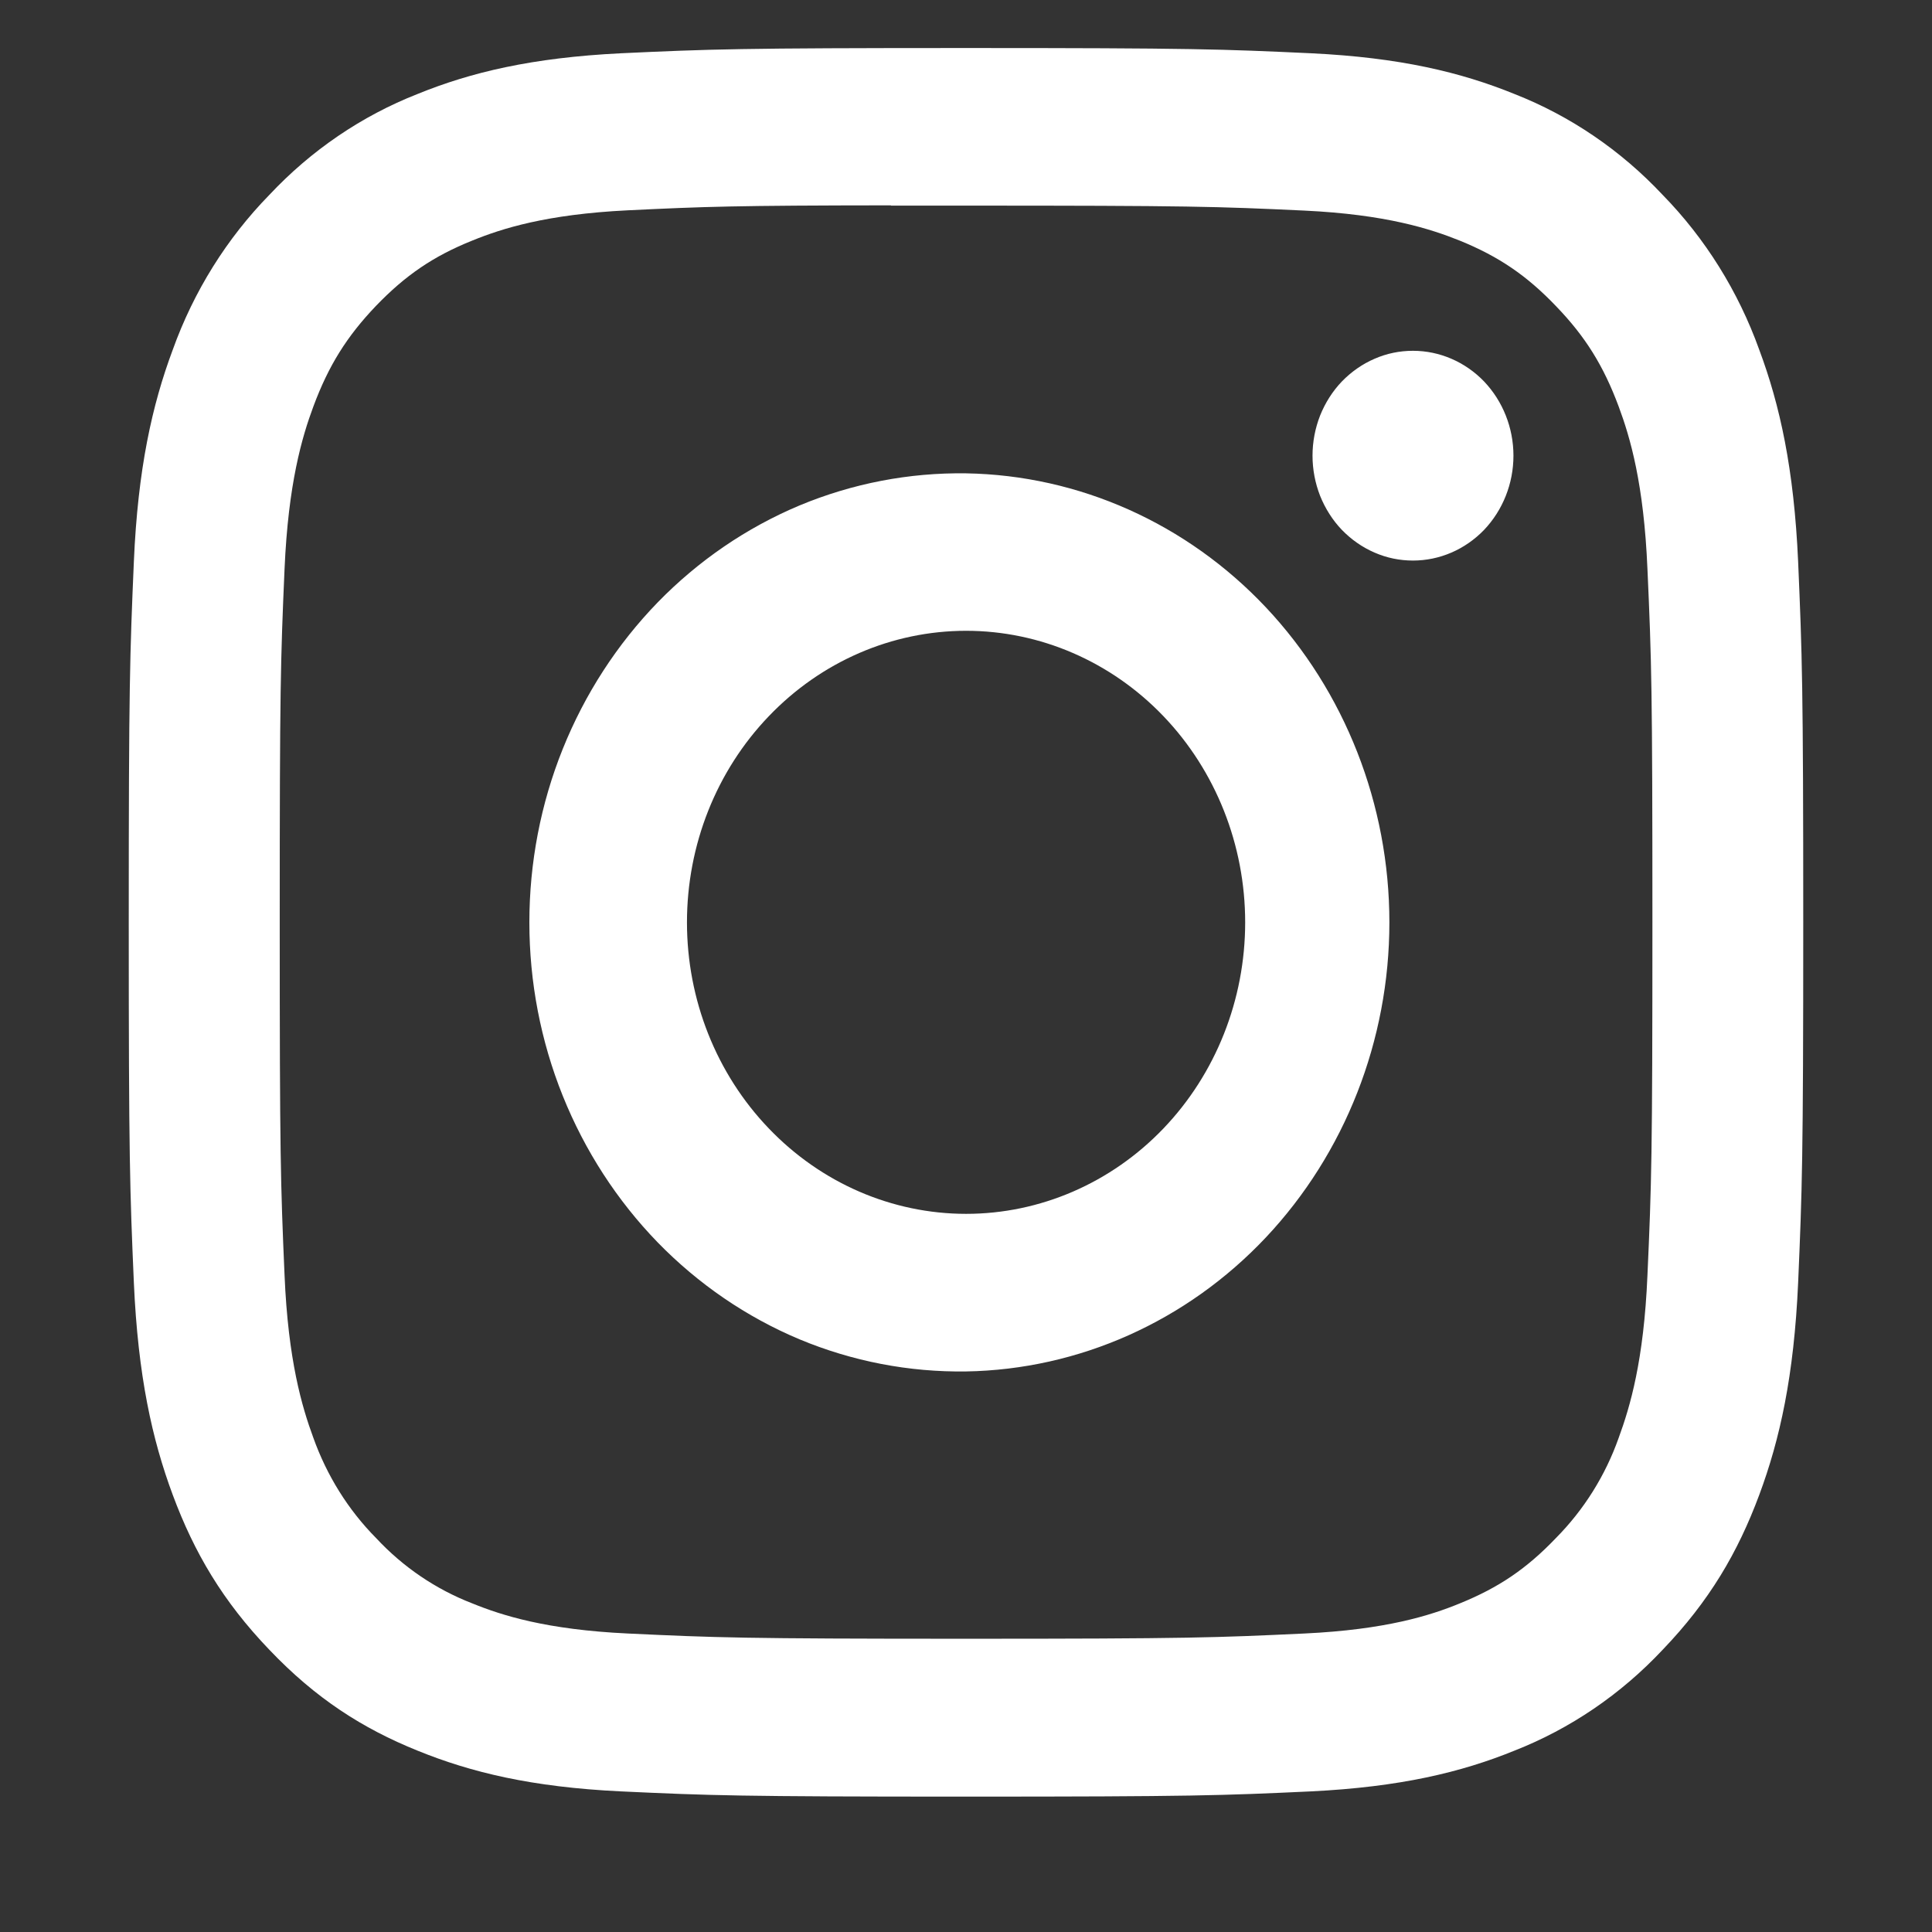 <svg width="14" height="14" viewBox="0 0 14 14" fill="none" xmlns="http://www.w3.org/2000/svg">
<rect x="0" y="0" width="14" height="14" fill="#333333" stroke="none"/>
<path d="M7 0.348C5.354 0.348 5.147 0.356 4.5 0.386C3.853 0.418 3.412 0.524 3.026 0.681C2.621 0.84 2.255 1.089 1.952 1.412C1.643 1.728 1.404 2.111 1.252 2.534C1.102 2.936 0.999 3.397 0.97 4.07C0.941 4.747 0.933 4.963 0.933 6.684C0.933 8.404 0.941 8.62 0.97 9.295C1 9.97 1.102 10.43 1.252 10.833C1.407 11.25 1.614 11.603 1.952 11.955C2.288 12.308 2.627 12.525 3.026 12.686C3.412 12.843 3.852 12.95 4.498 12.981C5.146 13.011 5.352 13.019 7 13.019C8.648 13.019 8.853 13.011 9.501 12.981C10.146 12.949 10.588 12.843 10.974 12.686C11.379 12.527 11.745 12.278 12.048 11.955C12.386 11.603 12.593 11.25 12.748 10.833C12.898 10.43 13 9.97 13.03 9.295C13.059 8.62 13.067 8.404 13.067 6.684C13.067 4.963 13.059 4.747 13.03 4.071C13 3.397 12.898 2.936 12.748 2.534C12.596 2.111 12.357 1.728 12.048 1.412C11.745 1.089 11.379 0.84 10.974 0.681C10.587 0.524 10.146 0.417 9.5 0.386C8.853 0.356 8.647 0.348 6.998 0.348H7.001H7ZM6.456 1.49H7.001C8.621 1.49 8.812 1.496 9.452 1.526C10.043 1.554 10.365 1.658 10.579 1.744C10.861 1.859 11.064 1.997 11.276 2.219C11.489 2.44 11.62 2.651 11.73 2.947C11.813 3.17 11.912 3.506 11.938 4.123C11.968 4.791 11.974 4.991 11.974 6.682C11.974 8.373 11.968 8.574 11.938 9.241C11.912 9.859 11.812 10.194 11.73 10.418C11.633 10.693 11.477 10.941 11.275 11.145C11.063 11.367 10.861 11.504 10.578 11.619C10.366 11.706 10.044 11.809 9.452 11.837C8.812 11.867 8.621 11.875 7.001 11.875C5.381 11.875 5.188 11.867 4.549 11.837C3.958 11.809 3.637 11.706 3.423 11.619C3.159 11.517 2.921 11.356 2.725 11.145C2.523 10.941 2.368 10.692 2.27 10.417C2.188 10.194 2.088 9.858 2.062 9.241C2.033 8.573 2.027 8.373 2.027 6.68C2.027 4.989 2.033 4.789 2.062 4.122C2.089 3.504 2.188 3.168 2.271 2.945C2.381 2.649 2.513 2.438 2.725 2.216C2.938 1.995 3.139 1.857 3.423 1.743C3.637 1.656 3.958 1.553 4.549 1.524C5.109 1.497 5.326 1.489 6.456 1.488V1.49ZM10.239 2.542C10.143 2.542 10.049 2.561 9.96 2.6C9.872 2.638 9.792 2.694 9.724 2.764C9.656 2.835 9.603 2.919 9.566 3.011C9.53 3.103 9.511 3.202 9.511 3.302C9.511 3.402 9.53 3.501 9.566 3.593C9.603 3.685 9.656 3.769 9.724 3.84C9.792 3.91 9.872 3.966 9.96 4.004C10.049 4.043 10.143 4.062 10.239 4.062C10.432 4.062 10.617 3.982 10.754 3.84C10.89 3.697 10.967 3.504 10.967 3.302C10.967 3.1 10.89 2.907 10.754 2.764C10.617 2.622 10.432 2.542 10.239 2.542ZM7.001 3.43C6.588 3.424 6.177 3.503 5.793 3.663C5.41 3.824 5.061 4.062 4.766 4.365C4.472 4.668 4.238 5.029 4.078 5.427C3.918 5.825 3.836 6.252 3.836 6.684C3.836 7.116 3.918 7.543 4.078 7.941C4.238 8.339 4.472 8.7 4.766 9.003C5.061 9.306 5.41 9.544 5.793 9.705C6.177 9.865 6.588 9.944 7.001 9.938C7.819 9.924 8.599 9.576 9.173 8.967C9.746 8.358 10.068 7.538 10.068 6.684C10.068 5.83 9.746 5.01 9.173 4.401C8.599 3.792 7.819 3.444 7.001 3.43ZM7.001 4.571C7.537 4.571 8.052 4.794 8.431 5.19C8.81 5.586 9.023 6.123 9.023 6.684C9.023 7.244 8.81 7.781 8.431 8.177C8.052 8.573 7.537 8.796 7.001 8.796C6.464 8.796 5.95 8.573 5.571 8.177C5.191 7.781 4.978 7.244 4.978 6.684C4.978 6.123 5.191 5.586 5.571 5.19C5.95 4.794 6.464 4.571 7.001 4.571Z" fill="white"/>
</svg>
